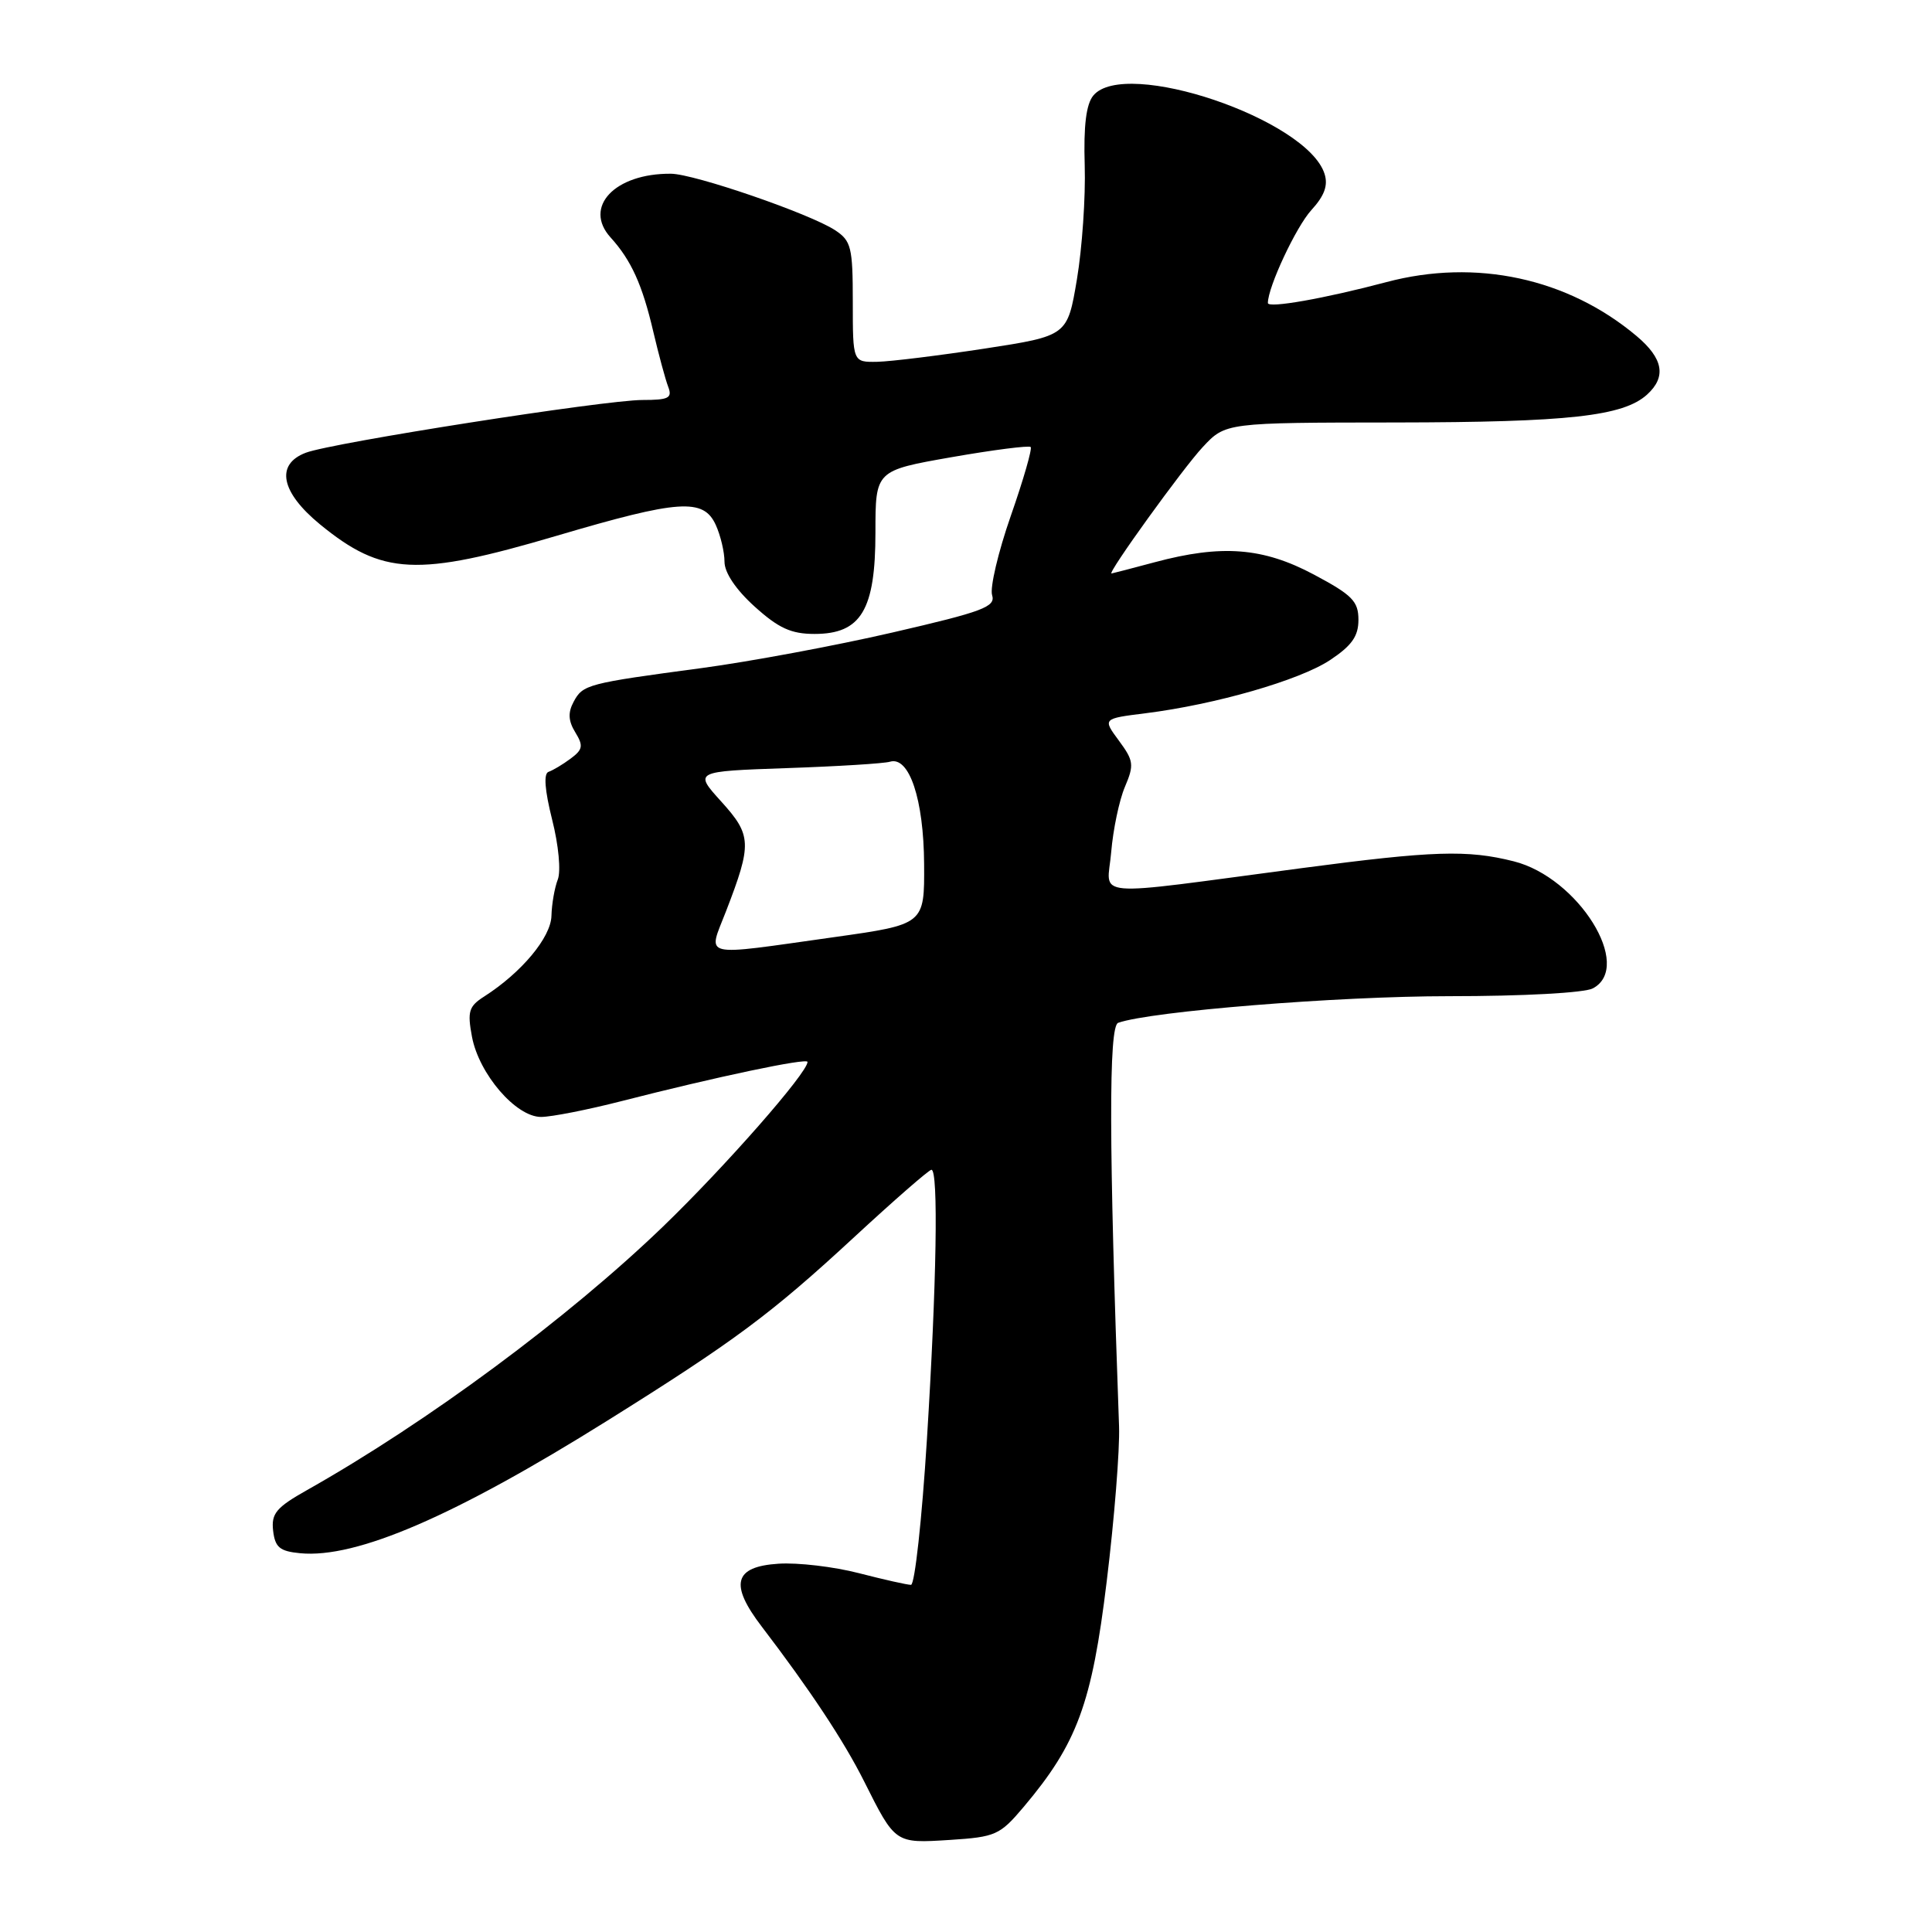 <?xml version="1.0" encoding="UTF-8" standalone="no"?>
<!DOCTYPE svg PUBLIC "-//W3C//DTD SVG 1.1//EN" "http://www.w3.org/Graphics/SVG/1.1/DTD/svg11.dtd" >
<svg xmlns="http://www.w3.org/2000/svg" xmlns:xlink="http://www.w3.org/1999/xlink" version="1.1" viewBox="0 0 256 256">
 <g >
 <path fill="currentColor"
d=" M 135.63 239.44 C 142.73 231.03 144.68 225.75 146.65 209.50 C 147.66 201.25 148.39 192.03 148.28 189.00 C 146.93 151.76 146.89 135.98 148.16 135.53 C 152.47 134.00 177.27 132.00 191.98 132.00 C 201.89 132.00 209.95 131.56 211.07 130.96 C 216.47 128.07 209.13 116.28 200.58 114.13 C 194.44 112.58 189.88 112.73 172.50 115.03 C 143.75 118.83 146.73 119.08 147.24 112.90 C 147.49 109.93 148.30 106.05 149.05 104.28 C 150.30 101.34 150.22 100.80 148.26 98.14 C 146.10 95.22 146.10 95.22 151.79 94.51 C 161.05 93.35 172.19 90.14 176.23 87.47 C 179.12 85.55 180.00 84.31 180.00 82.13 C 180.00 79.67 179.18 78.84 174.11 76.14 C 167.36 72.54 161.88 72.12 153.00 74.50 C 149.97 75.31 147.40 75.98 147.28 75.99 C 146.67 76.02 156.75 62.04 159.36 59.25 C 162.39 56.00 162.39 56.00 184.95 55.98 C 207.86 55.95 215.07 55.15 218.24 52.29 C 220.83 49.94 220.40 47.51 216.86 44.53 C 207.73 36.85 195.56 34.23 183.71 37.38 C 175.49 39.56 168.00 40.88 168.00 40.15 C 168.00 38.04 171.74 30.05 173.76 27.84 C 175.49 25.95 176.00 24.57 175.51 23.04 C 173.22 15.80 149.04 7.62 144.87 12.66 C 143.92 13.81 143.57 16.67 143.73 21.91 C 143.86 26.09 143.39 32.88 142.70 37.00 C 141.44 44.50 141.44 44.50 130.47 46.19 C 124.44 47.11 118.04 47.90 116.25 47.94 C 113.00 48.00 113.00 48.00 113.00 40.02 C 113.00 32.75 112.79 31.91 110.65 30.50 C 107.30 28.31 92.00 23.04 88.90 23.02 C 81.46 22.96 77.24 27.43 80.91 31.47 C 83.64 34.48 85.11 37.72 86.56 43.93 C 87.28 46.99 88.17 50.29 88.54 51.25 C 89.11 52.74 88.61 53.00 85.14 53.00 C 80.16 53.00 44.01 58.66 40.52 59.99 C 36.47 61.53 37.20 65.21 42.40 69.48 C 50.66 76.24 55.24 76.46 73.74 71.00 C 89.99 66.20 93.21 65.98 94.84 69.55 C 95.48 70.95 96.00 73.15 96.00 74.43 C 96.00 75.89 97.51 78.13 100.00 80.38 C 103.17 83.24 104.83 84.00 107.93 84.00 C 114.10 84.00 116.00 80.83 116.00 70.54 C 116.00 62.35 116.00 62.35 126.08 60.58 C 131.62 59.61 136.34 59.01 136.57 59.23 C 136.79 59.46 135.61 63.57 133.93 68.37 C 132.26 73.16 131.15 77.89 131.46 78.86 C 131.95 80.41 130.26 81.04 118.26 83.81 C 110.69 85.56 99.33 87.67 93.00 88.52 C 77.82 90.55 77.23 90.70 76.01 92.99 C 75.24 94.42 75.30 95.52 76.23 97.04 C 77.32 98.82 77.23 99.32 75.61 100.52 C 74.57 101.30 73.25 102.08 72.69 102.27 C 72.01 102.50 72.18 104.68 73.16 108.60 C 74.02 111.98 74.34 115.44 73.91 116.54 C 73.49 117.62 73.11 119.78 73.07 121.35 C 73.00 124.21 69.11 128.87 64.16 132.04 C 62.12 133.34 61.91 134.02 62.54 137.38 C 63.47 142.31 68.36 148.00 71.69 148.00 C 73.05 148.00 77.84 147.06 82.33 145.91 C 94.85 142.70 107.00 140.14 107.00 140.71 C 107.00 142.15 96.08 154.59 87.86 162.52 C 75.26 174.66 56.60 188.47 40.69 197.44 C 36.59 199.75 35.93 200.55 36.19 202.83 C 36.45 205.04 37.07 205.55 39.77 205.81 C 47.21 206.53 60.21 200.92 80.50 188.23 C 97.37 177.68 102.16 174.12 113.17 163.94 C 118.49 159.02 123.10 155.00 123.42 155.00 C 124.36 155.00 124.11 170.10 122.82 190.75 C 122.16 201.34 121.21 210.00 120.71 210.00 C 120.20 210.00 117.10 209.30 113.80 208.45 C 110.51 207.60 105.72 207.03 103.16 207.20 C 97.25 207.58 96.63 209.91 100.94 215.54 C 107.28 223.84 111.82 230.69 114.48 236.00 C 118.65 244.31 118.57 244.26 125.86 243.80 C 131.92 243.41 132.49 243.16 135.63 239.44 Z  M 96.20 120.75 C 99.66 111.79 99.61 110.68 95.57 106.21 C 91.95 102.21 91.95 102.21 104.23 101.78 C 110.98 101.55 117.14 101.17 117.93 100.93 C 120.48 100.17 122.40 105.91 122.45 114.50 C 122.50 122.49 122.50 122.49 110.50 124.18 C 92.54 126.70 93.79 127.00 96.20 120.75 Z "/>
</g>
</svg>